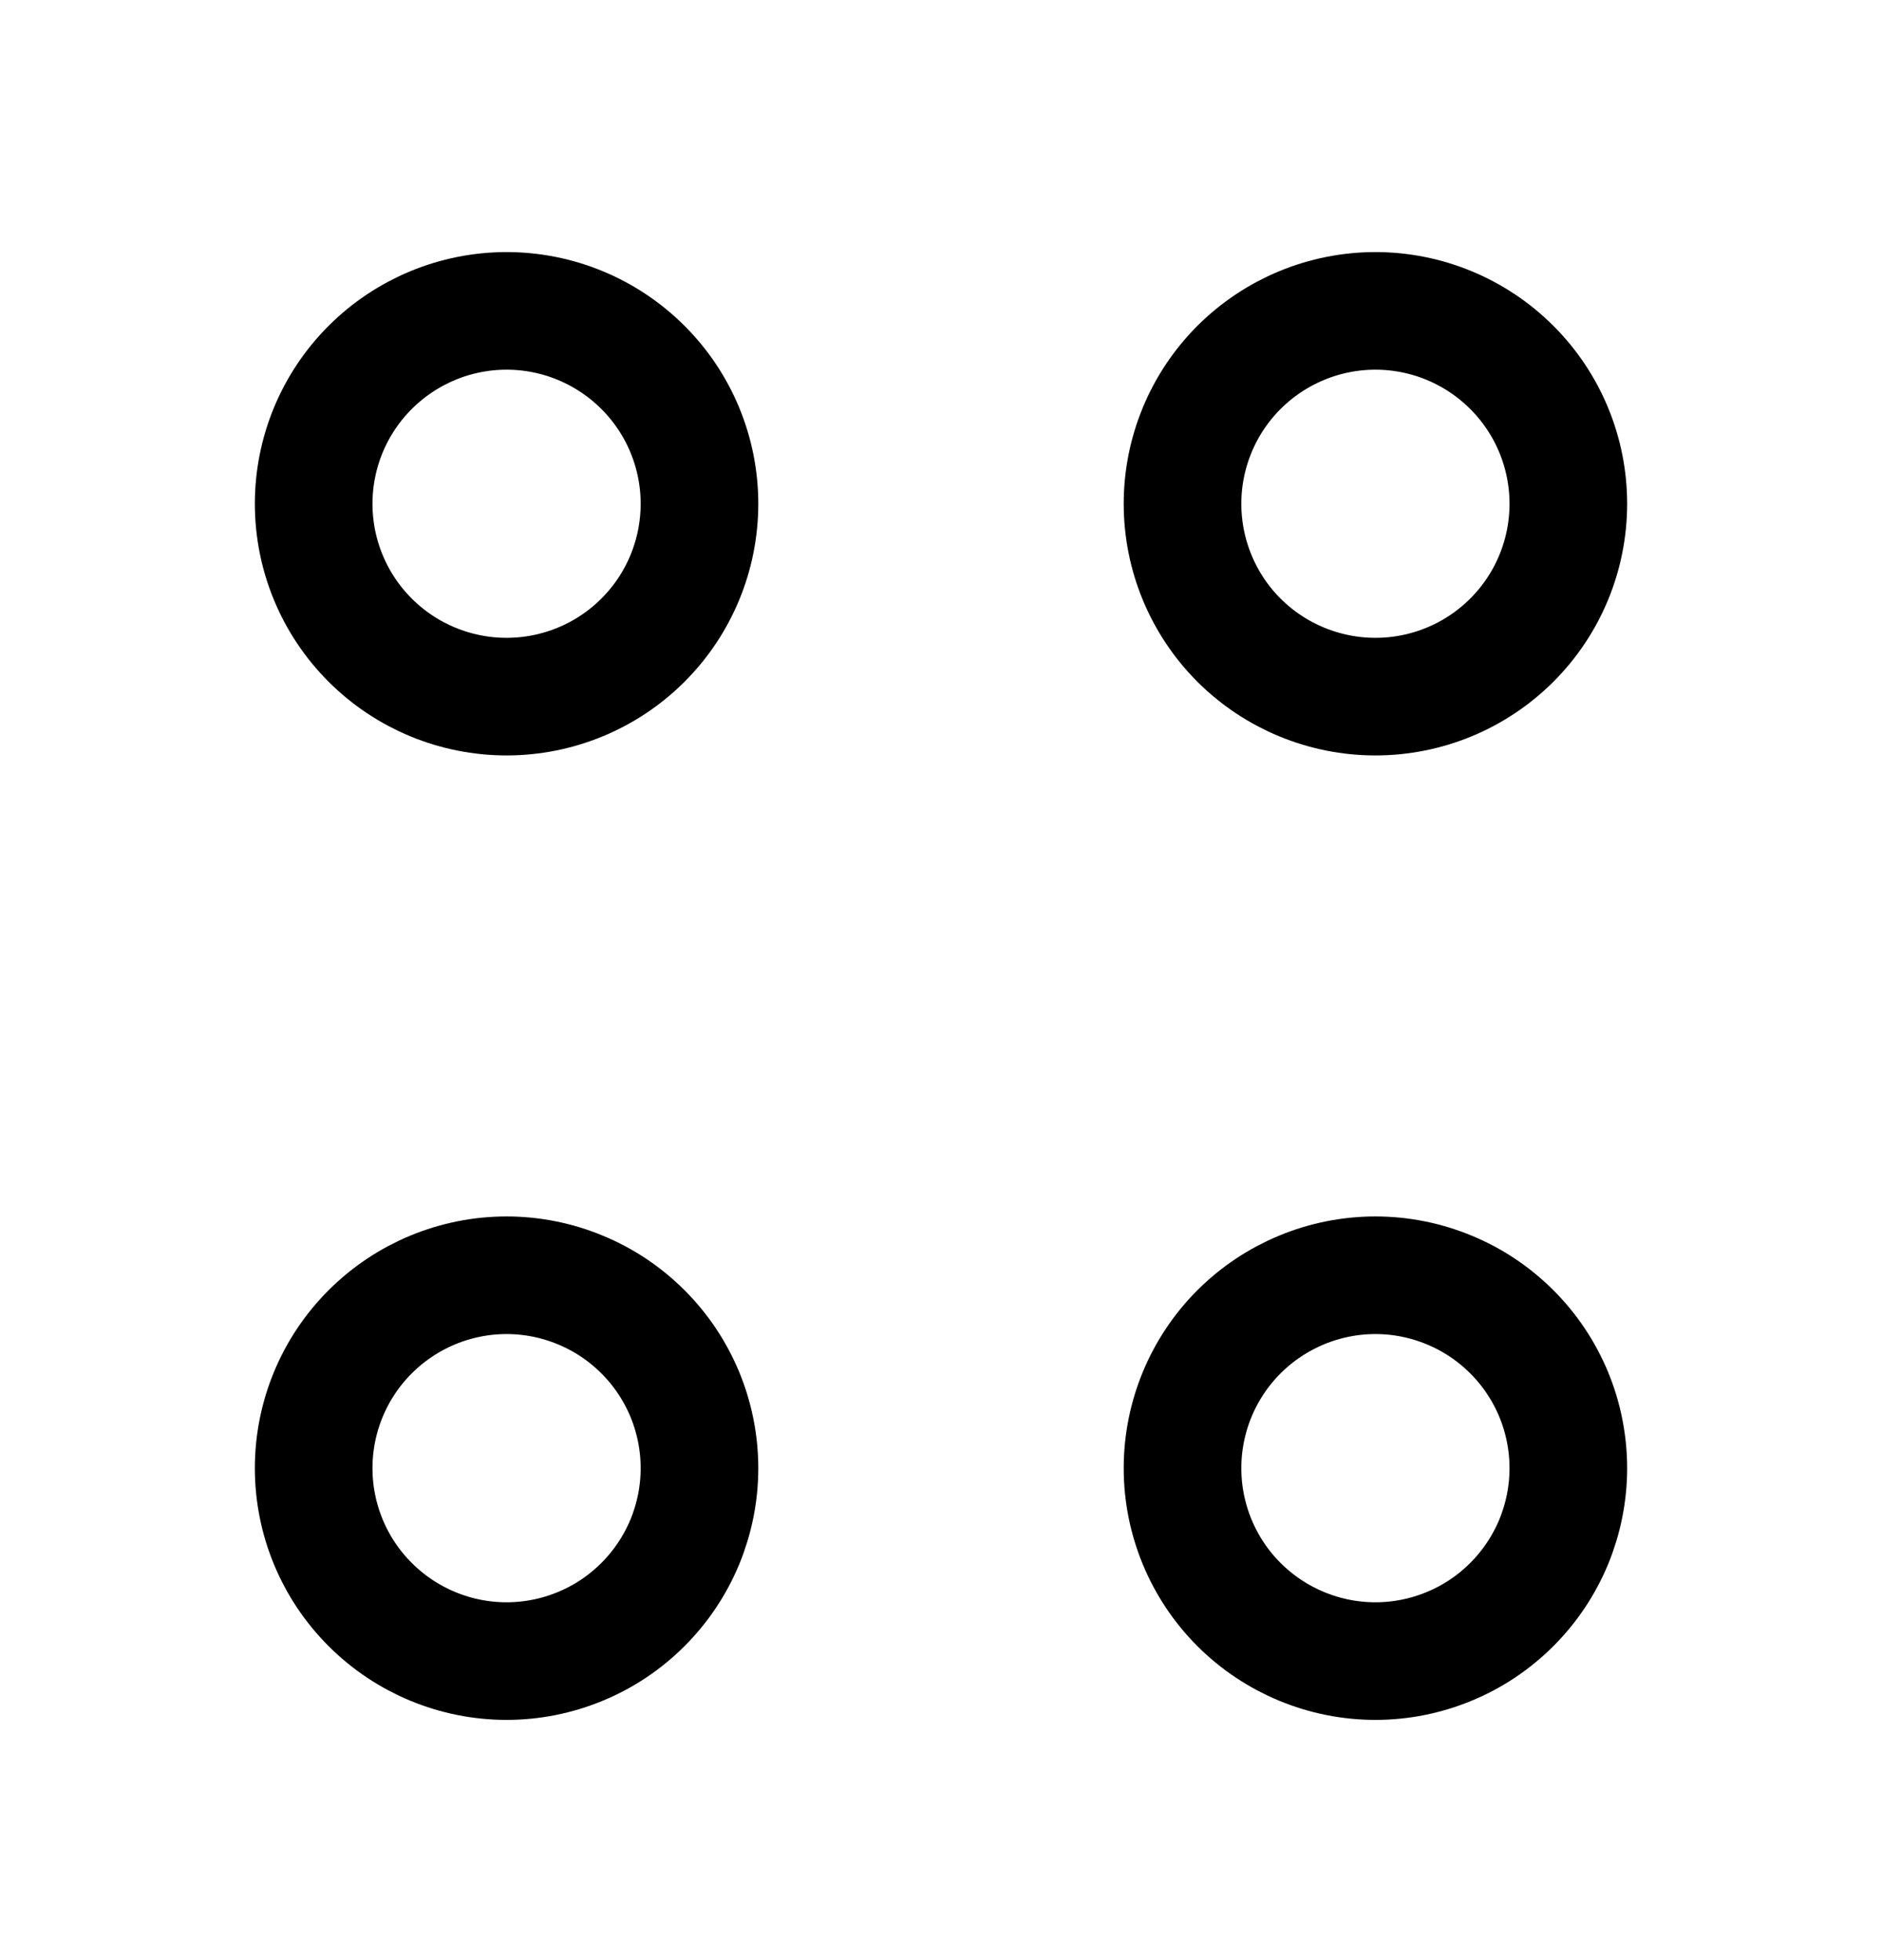 <svg width="24" height="25" viewBox="0 0 24 25" fill="none" xmlns="http://www.w3.org/2000/svg">
<path d="M17.54 8.885C18.192 8.885 18.818 8.626 19.279 8.165C19.741 7.704 20 7.078 20 6.425C20 5.773 19.741 5.147 19.279 4.686C18.818 4.225 18.192 3.965 17.54 3.965C16.888 3.965 16.262 4.225 15.8 4.686C15.339 5.147 15.08 5.773 15.08 6.425C15.08 7.078 15.339 7.704 15.8 8.165C16.262 8.626 16.888 8.885 17.54 8.885ZM6.46 8.885C7.112 8.885 7.738 8.626 8.199 8.165C8.661 7.704 8.92 7.078 8.92 6.425C8.92 5.773 8.661 5.147 8.199 4.686C7.738 4.225 7.112 3.965 6.46 3.965C5.808 3.965 5.182 4.225 4.721 4.686C4.259 5.147 4 5.773 4 6.425C4 7.078 4.259 7.704 4.721 8.165C5.182 8.626 5.808 8.885 6.46 8.885ZM17.54 21.186C17.863 21.186 18.183 21.122 18.481 20.998C18.78 20.875 19.051 20.693 19.279 20.465C19.508 20.236 19.689 19.965 19.813 19.667C19.936 19.368 20 19.049 20 18.726C20 18.402 19.936 18.082 19.813 17.784C19.689 17.486 19.508 17.214 19.279 16.986C19.051 16.758 18.78 16.576 18.481 16.453C18.183 16.329 17.863 16.265 17.54 16.265C16.888 16.265 16.262 16.525 15.8 16.986C15.339 17.447 15.08 18.073 15.08 18.726C15.08 19.378 15.339 20.004 15.8 20.465C16.262 20.926 16.888 21.186 17.54 21.186ZM6.46 21.186C6.783 21.186 7.103 21.122 7.401 20.998C7.7 20.875 7.971 20.693 8.199 20.465C8.428 20.236 8.609 19.965 8.733 19.667C8.856 19.368 8.92 19.049 8.92 18.726C8.92 18.402 8.856 18.082 8.733 17.784C8.609 17.486 8.428 17.214 8.199 16.986C7.971 16.758 7.7 16.576 7.401 16.453C7.103 16.329 6.783 16.265 6.46 16.265C5.808 16.265 5.182 16.525 4.721 16.986C4.259 17.447 4 18.073 4 18.726C4 19.378 4.259 20.004 4.721 20.465C5.182 20.926 5.808 21.186 6.46 21.186Z" stroke="black" stroke-width="1.5" stroke-miterlimit="10" stroke-linecap="round" stroke-linejoin="round"/>
</svg>
